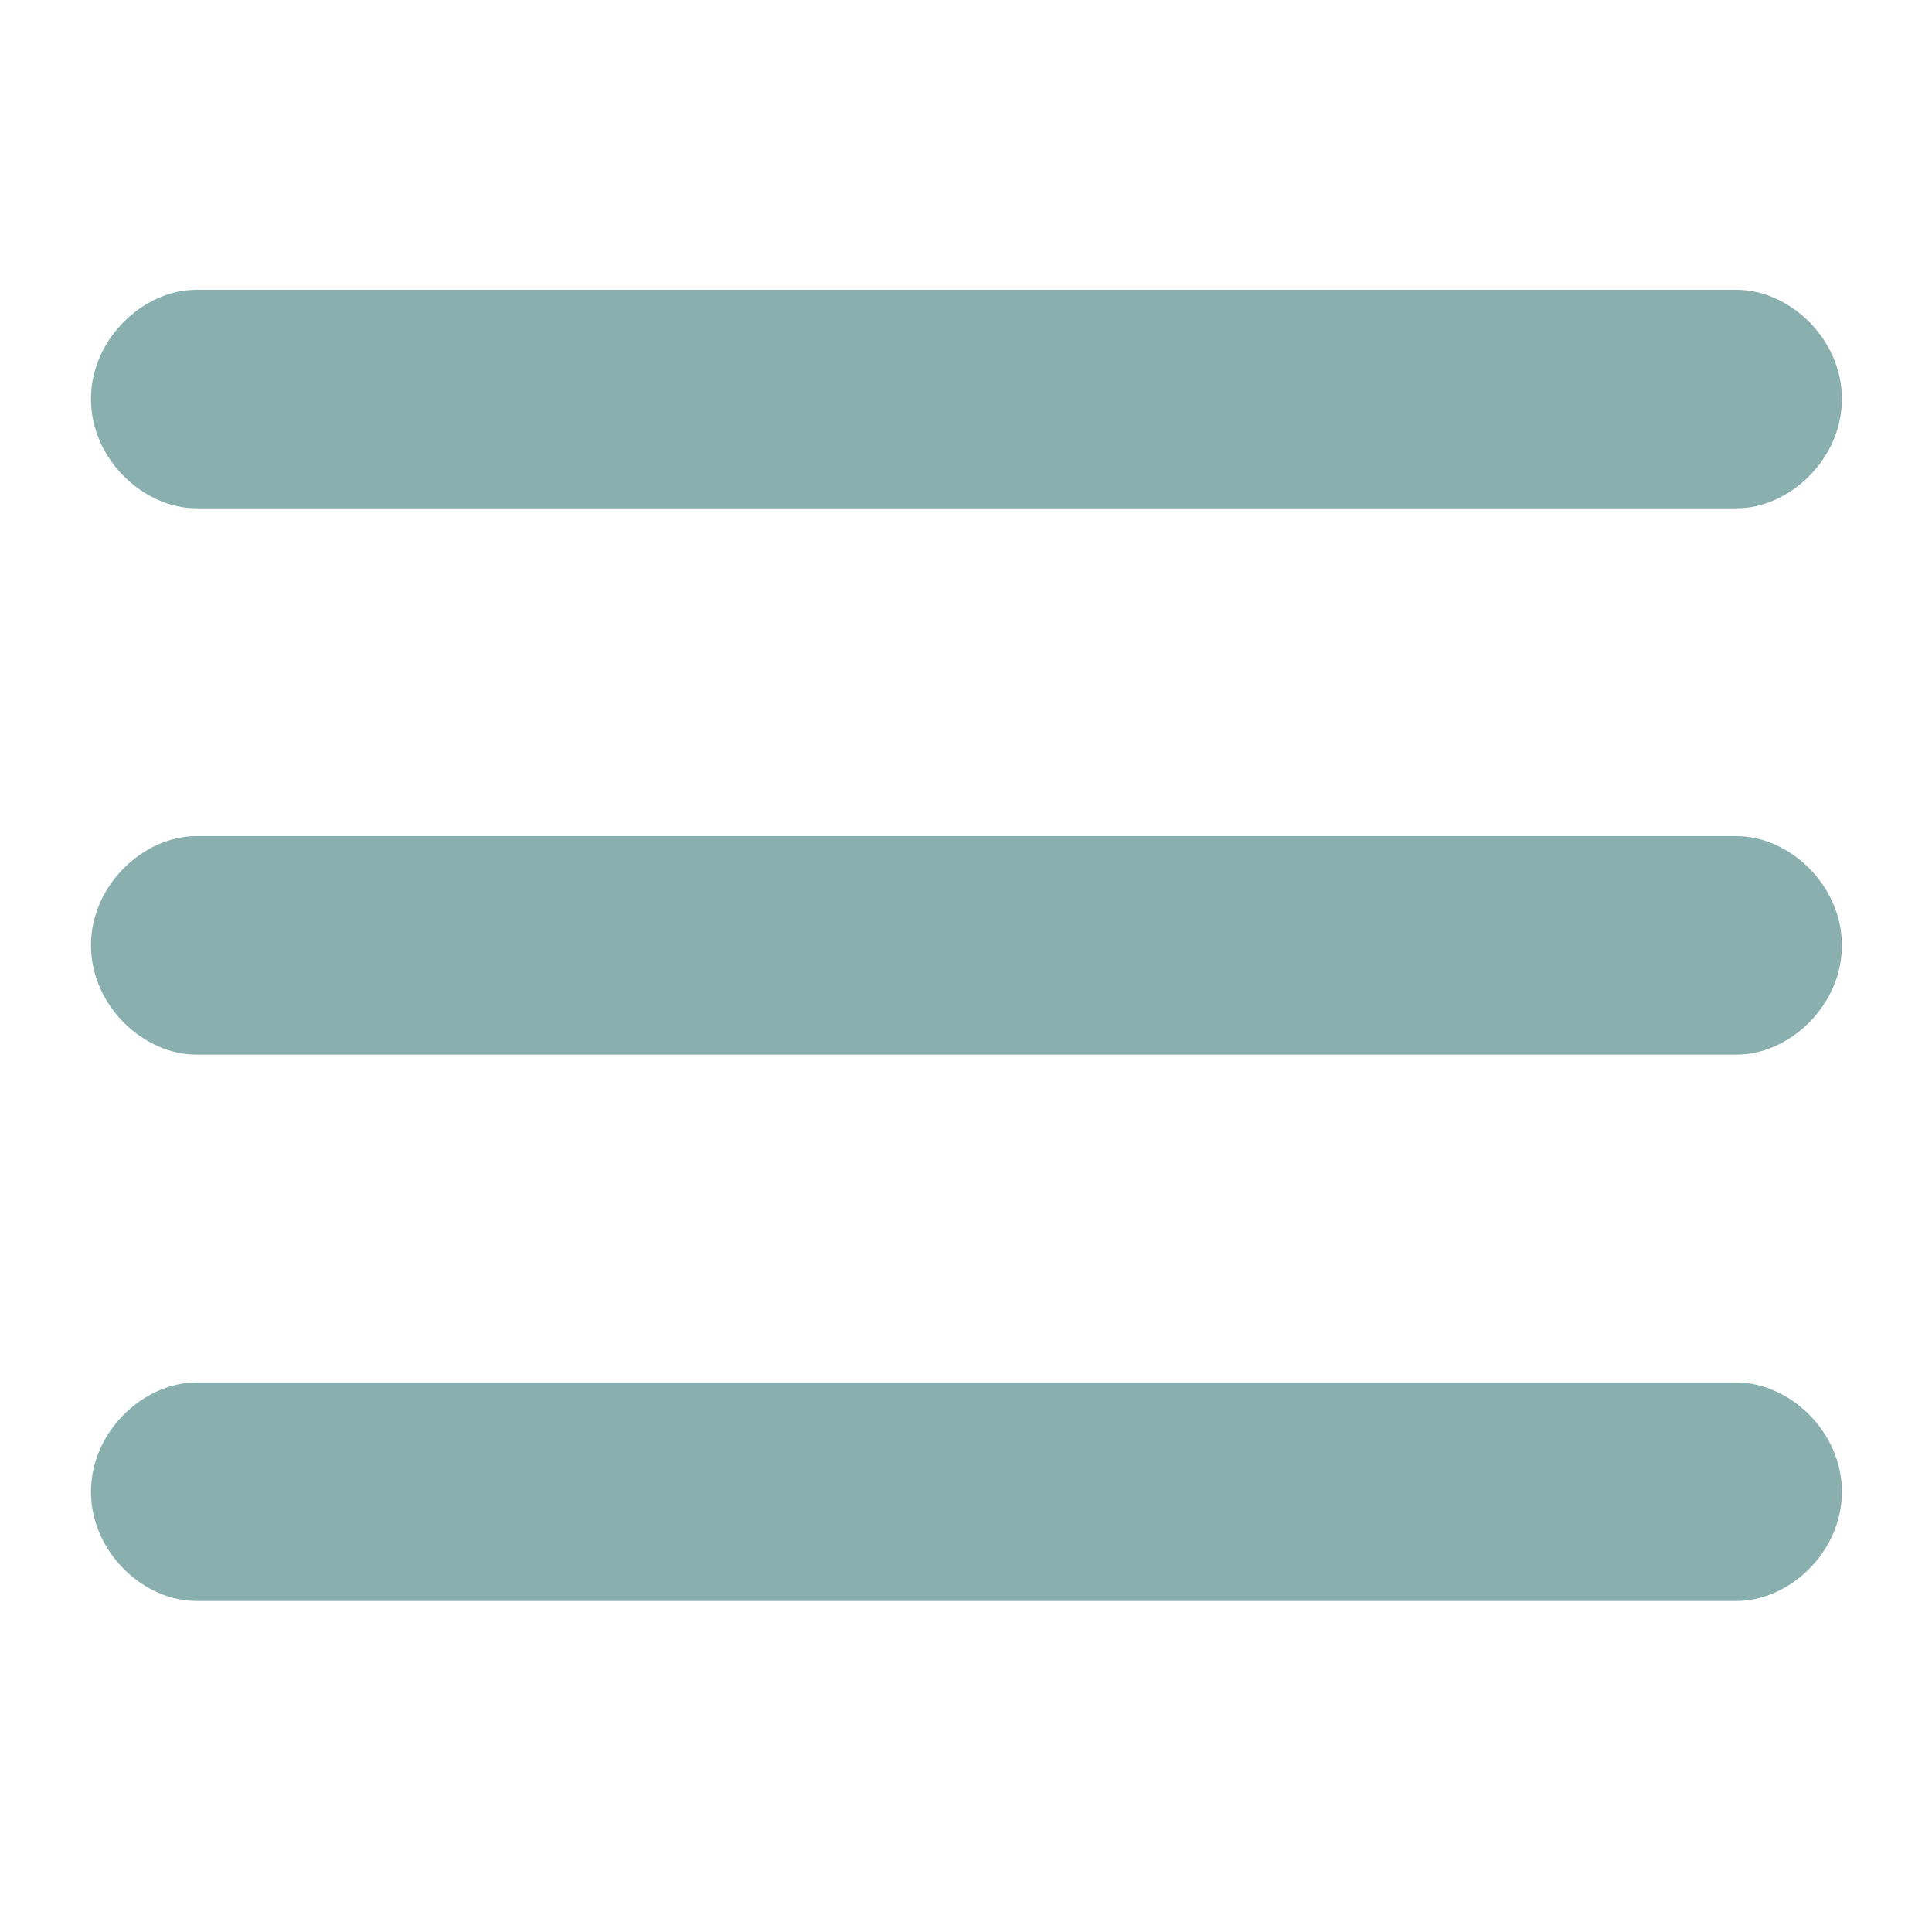 <svg width="36" height="36" viewBox="0 0 24 24" fill="none" xmlns="http://www.w3.org/2000/svg">
<path fill-rule="evenodd" clip-rule="evenodd" d="M1.13 4.957C1.13 4.206 1.784 3.6 2.438 3.6H21.573C22.227 3.6 22.881 4.206 22.881 4.957C22.881 5.706 22.227 6.314 21.573 6.314H2.438C1.784 6.314 1.13 5.706 1.13 4.957ZM1.13 11.744C1.13 10.995 1.784 10.387 2.438 10.387H21.573C22.227 10.387 22.881 10.995 22.881 11.744C22.881 12.493 22.227 13.101 21.573 13.101H2.438C1.784 13.101 1.13 12.493 1.13 11.744ZM2.438 17.174C1.784 17.174 1.13 17.782 1.13 18.531C1.13 19.282 1.784 19.888 2.438 19.888H21.573C22.227 19.888 22.881 19.282 22.881 18.531C22.881 17.782 22.227 17.174 21.573 17.174H2.438Z" fill="#89b0ae"/>
</svg>
